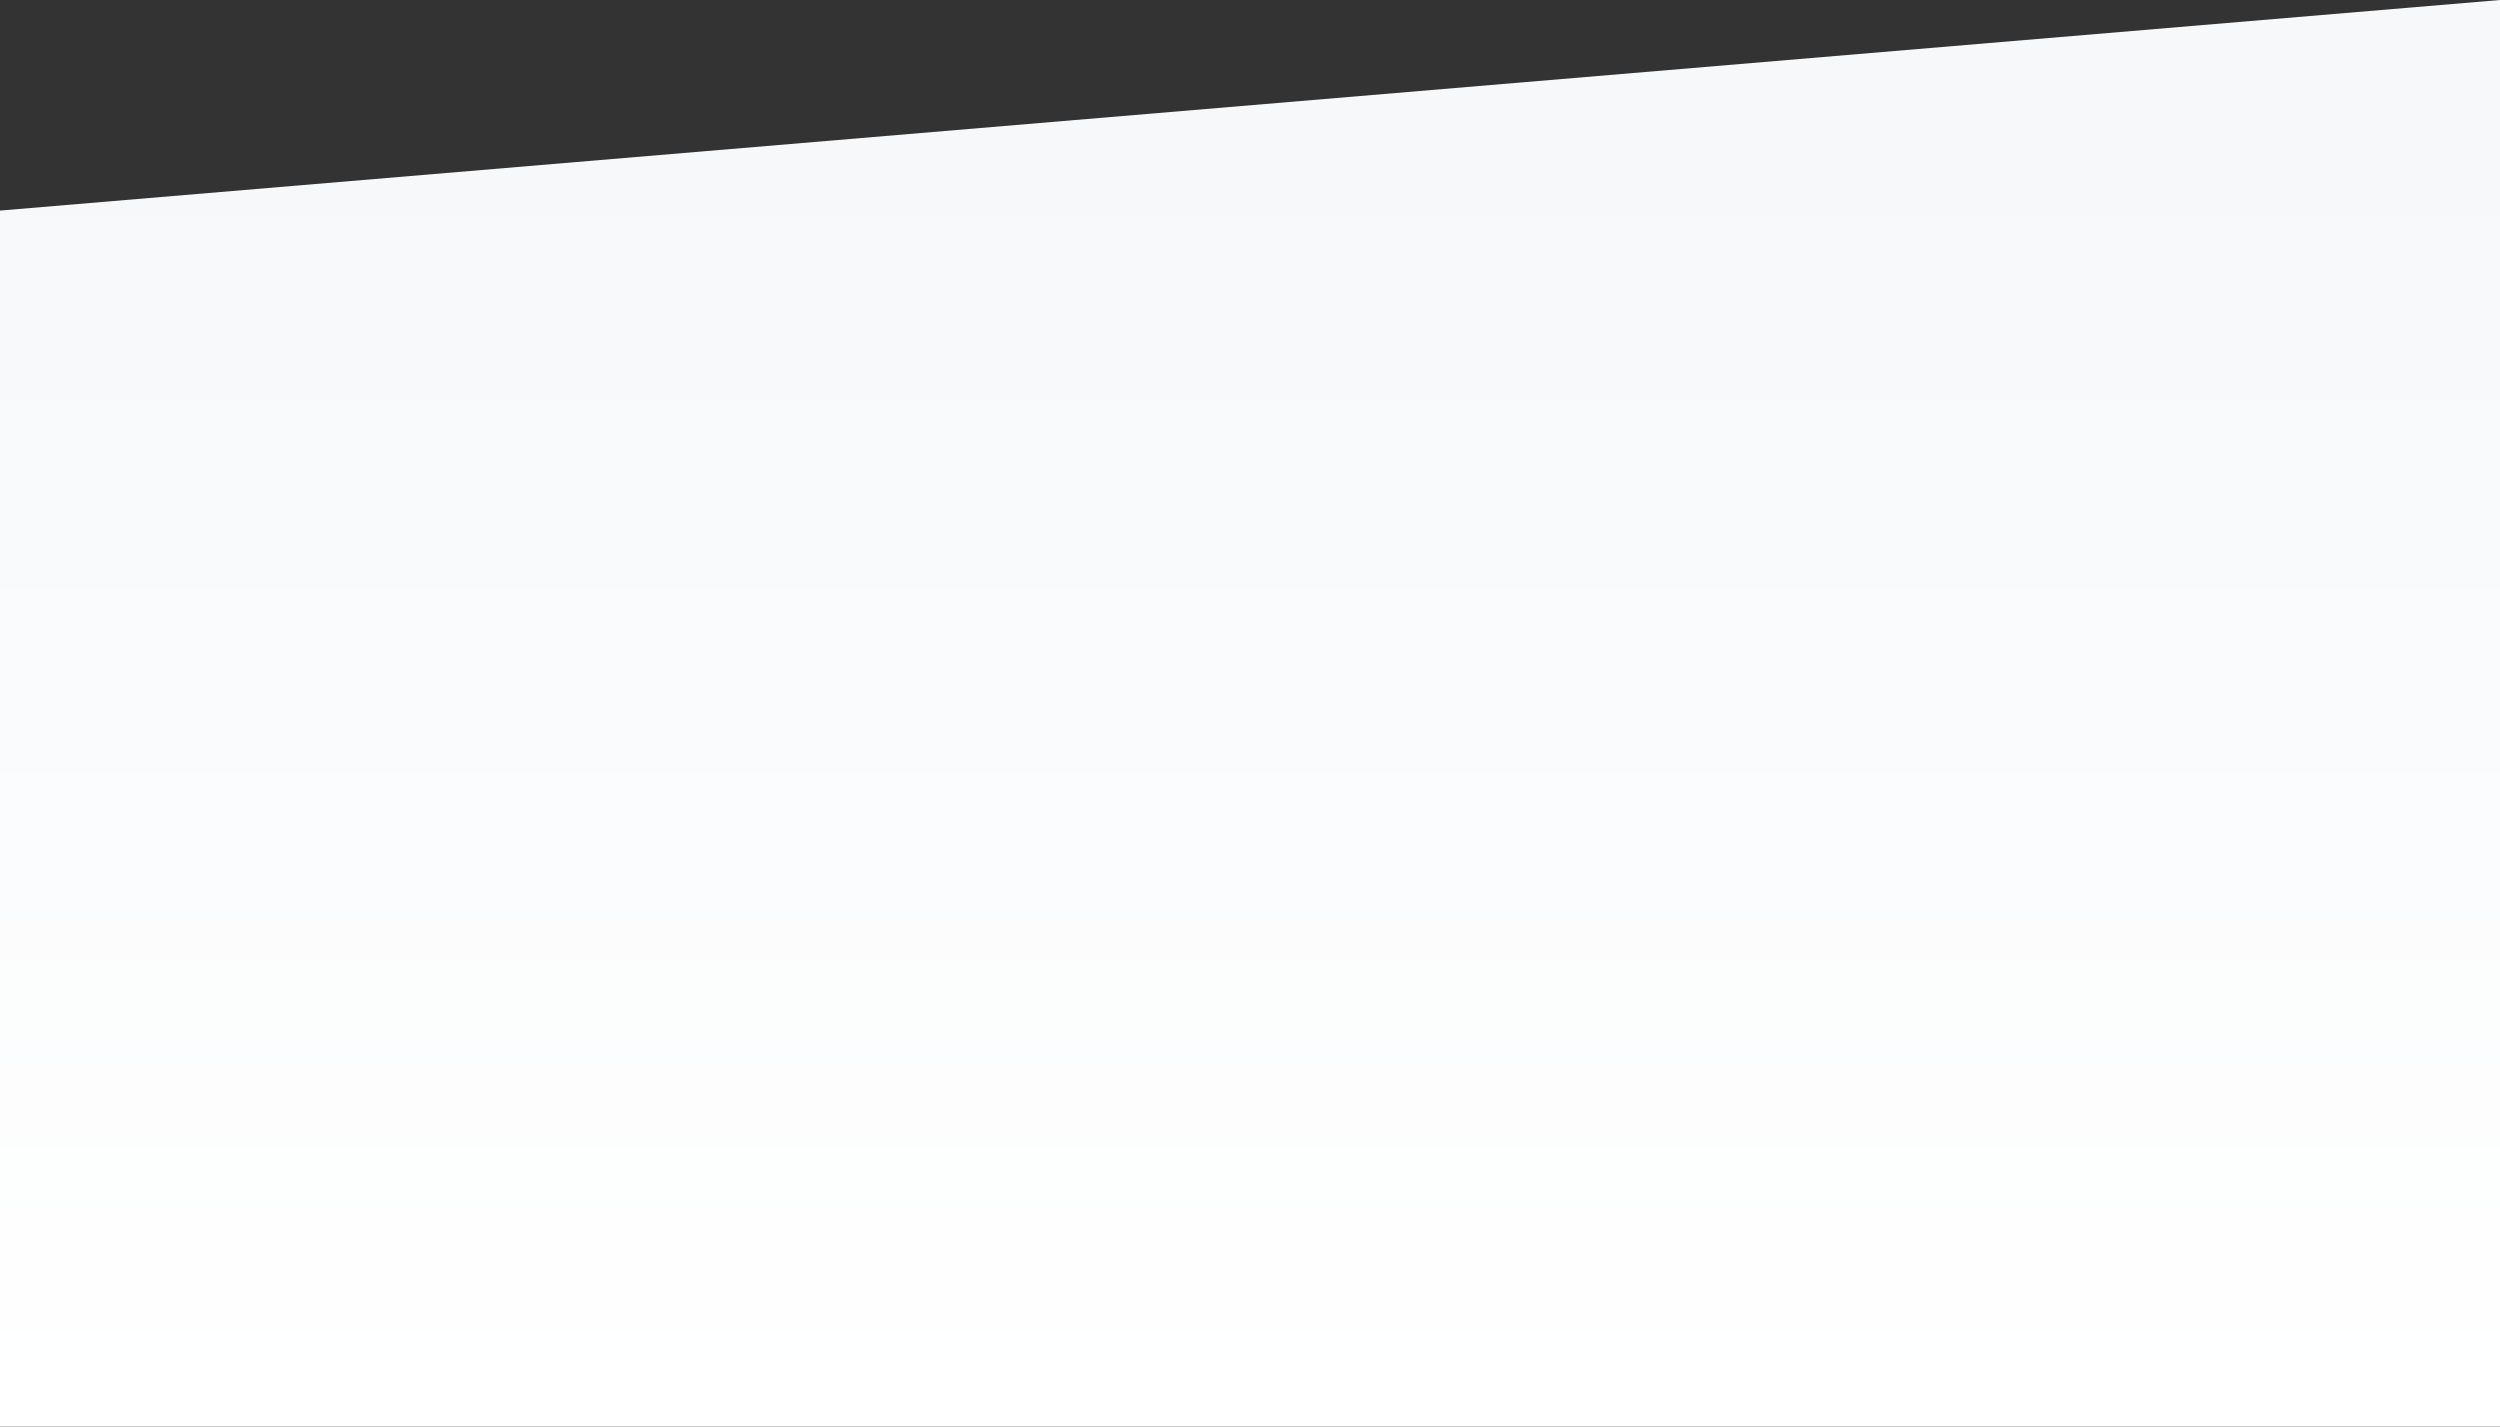<svg xmlns="http://www.w3.org/2000/svg" width="1600" height="913" viewBox="0 0 1600 913">
    <rect x="0" y="0" width="1600" height="913" fill="#333333" stroke="none"/>
    <defs>
        <linearGradient id="a" x1="0%" x2="0%" y1="8.509%" y2="100%">
            <stop offset="0%" stop-color="#F6F8FA"/>
            <stop offset="100%" stop-color="#FFF"/>
        </linearGradient>
    </defs>
    <path fill="url(#a)" fill-rule="nonzero" d="M0 134.769L1600 0v913H0z"/>
</svg>
